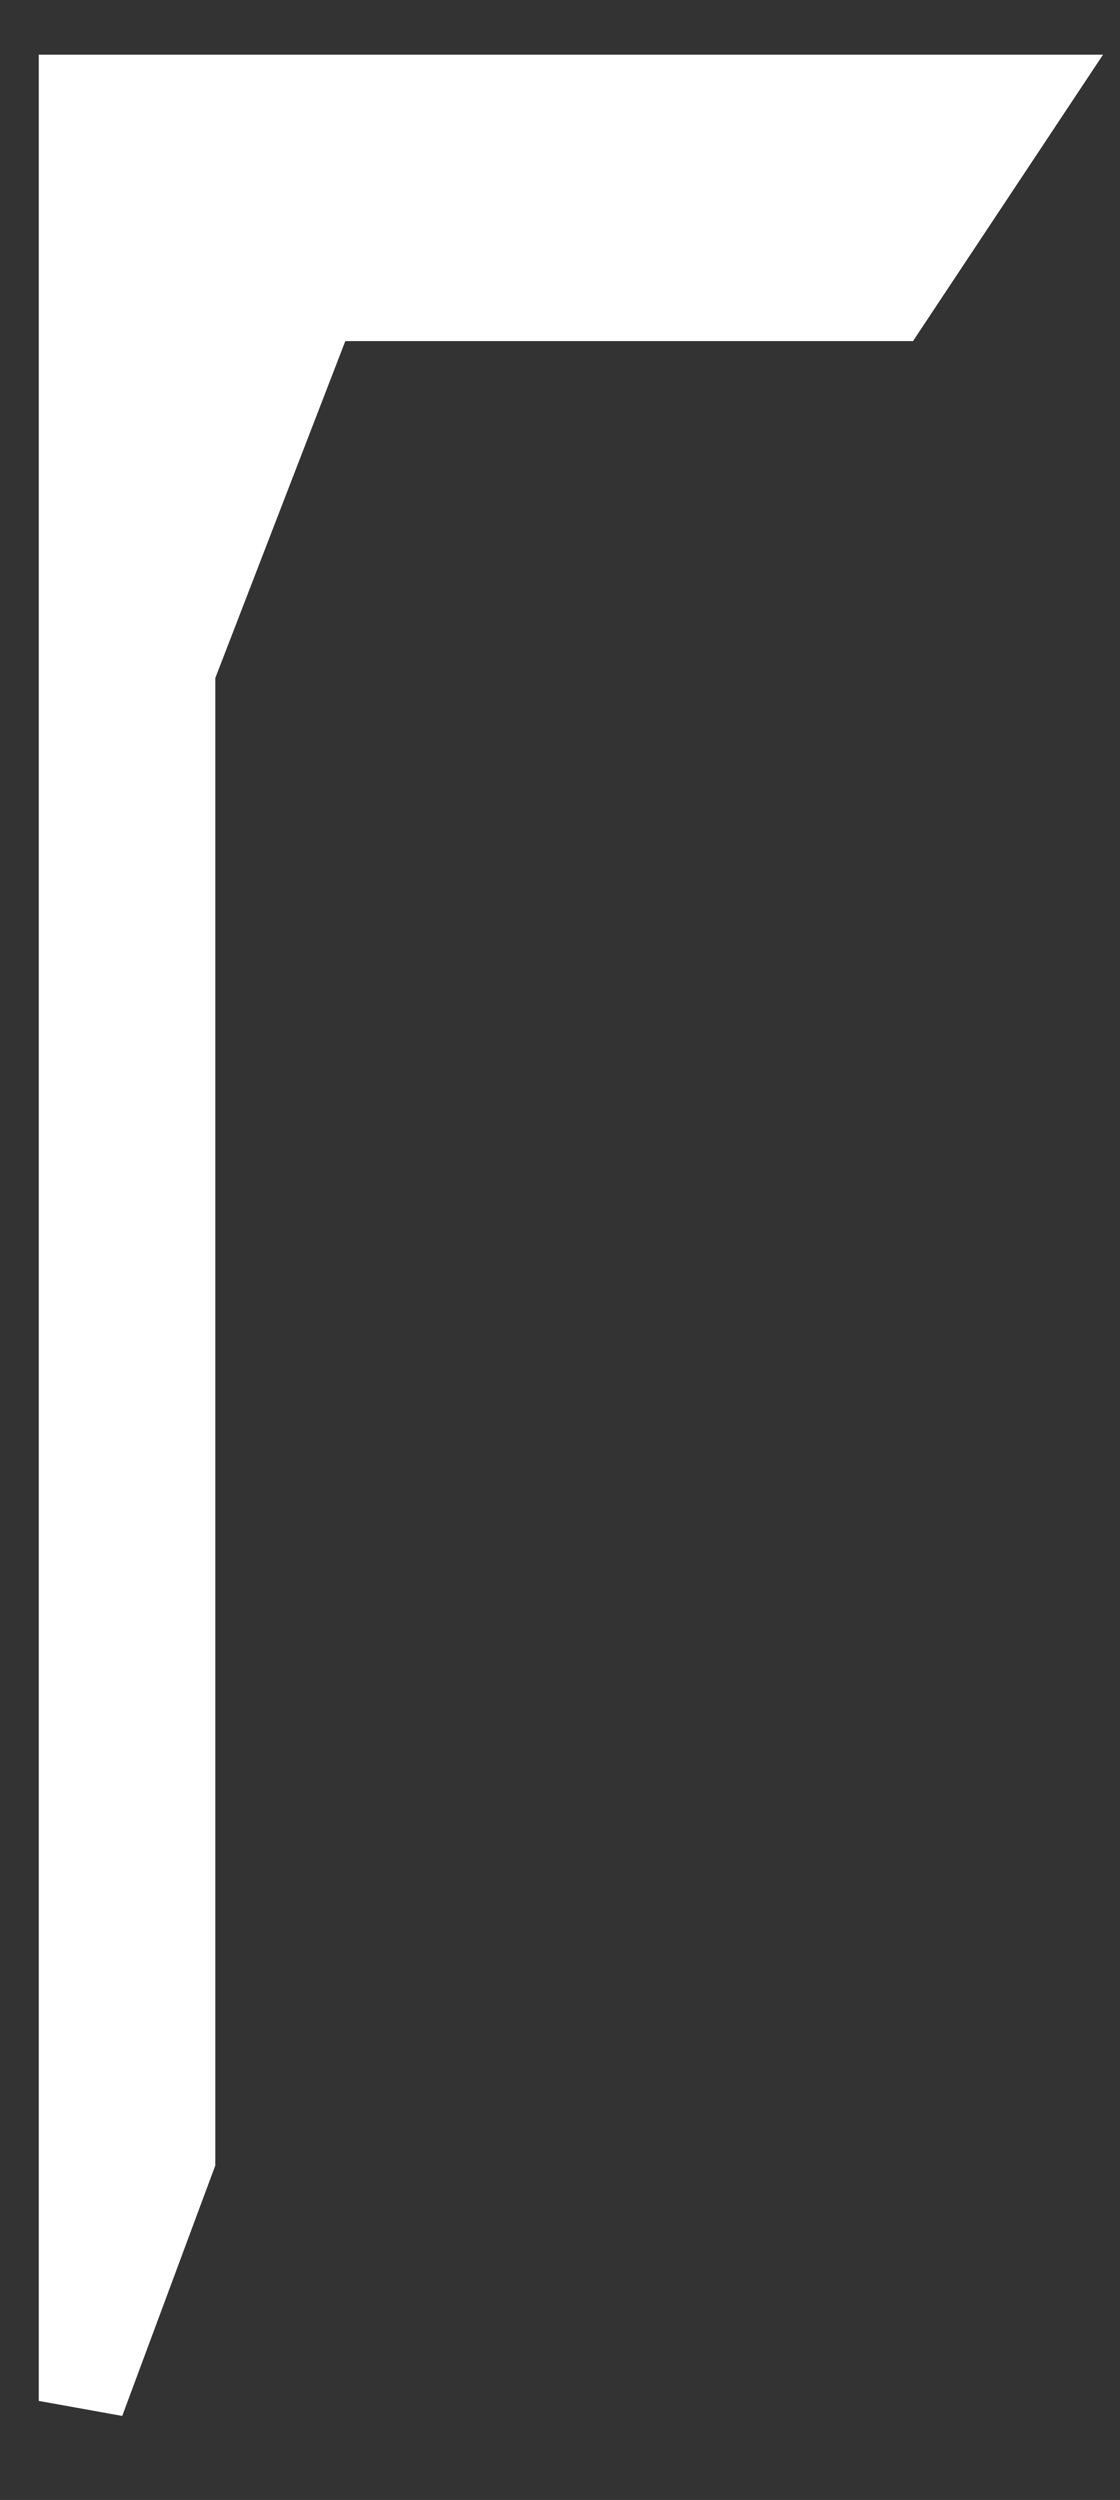 <svg width="13" height="29" viewBox="0 0 13 29" fill="none" xmlns="http://www.w3.org/2000/svg">
<rect x="0" y="0" width="13" height="29" fill="#333333" stroke="none"/>
<path d="M11.871 1.134L0.95 1.134L0.95 27.851L1.999 25.03L1.999 7.772L3.665 3.457L10.329 3.457L11.871 1.134Z" fill="white" stroke="white"/>
</svg>
